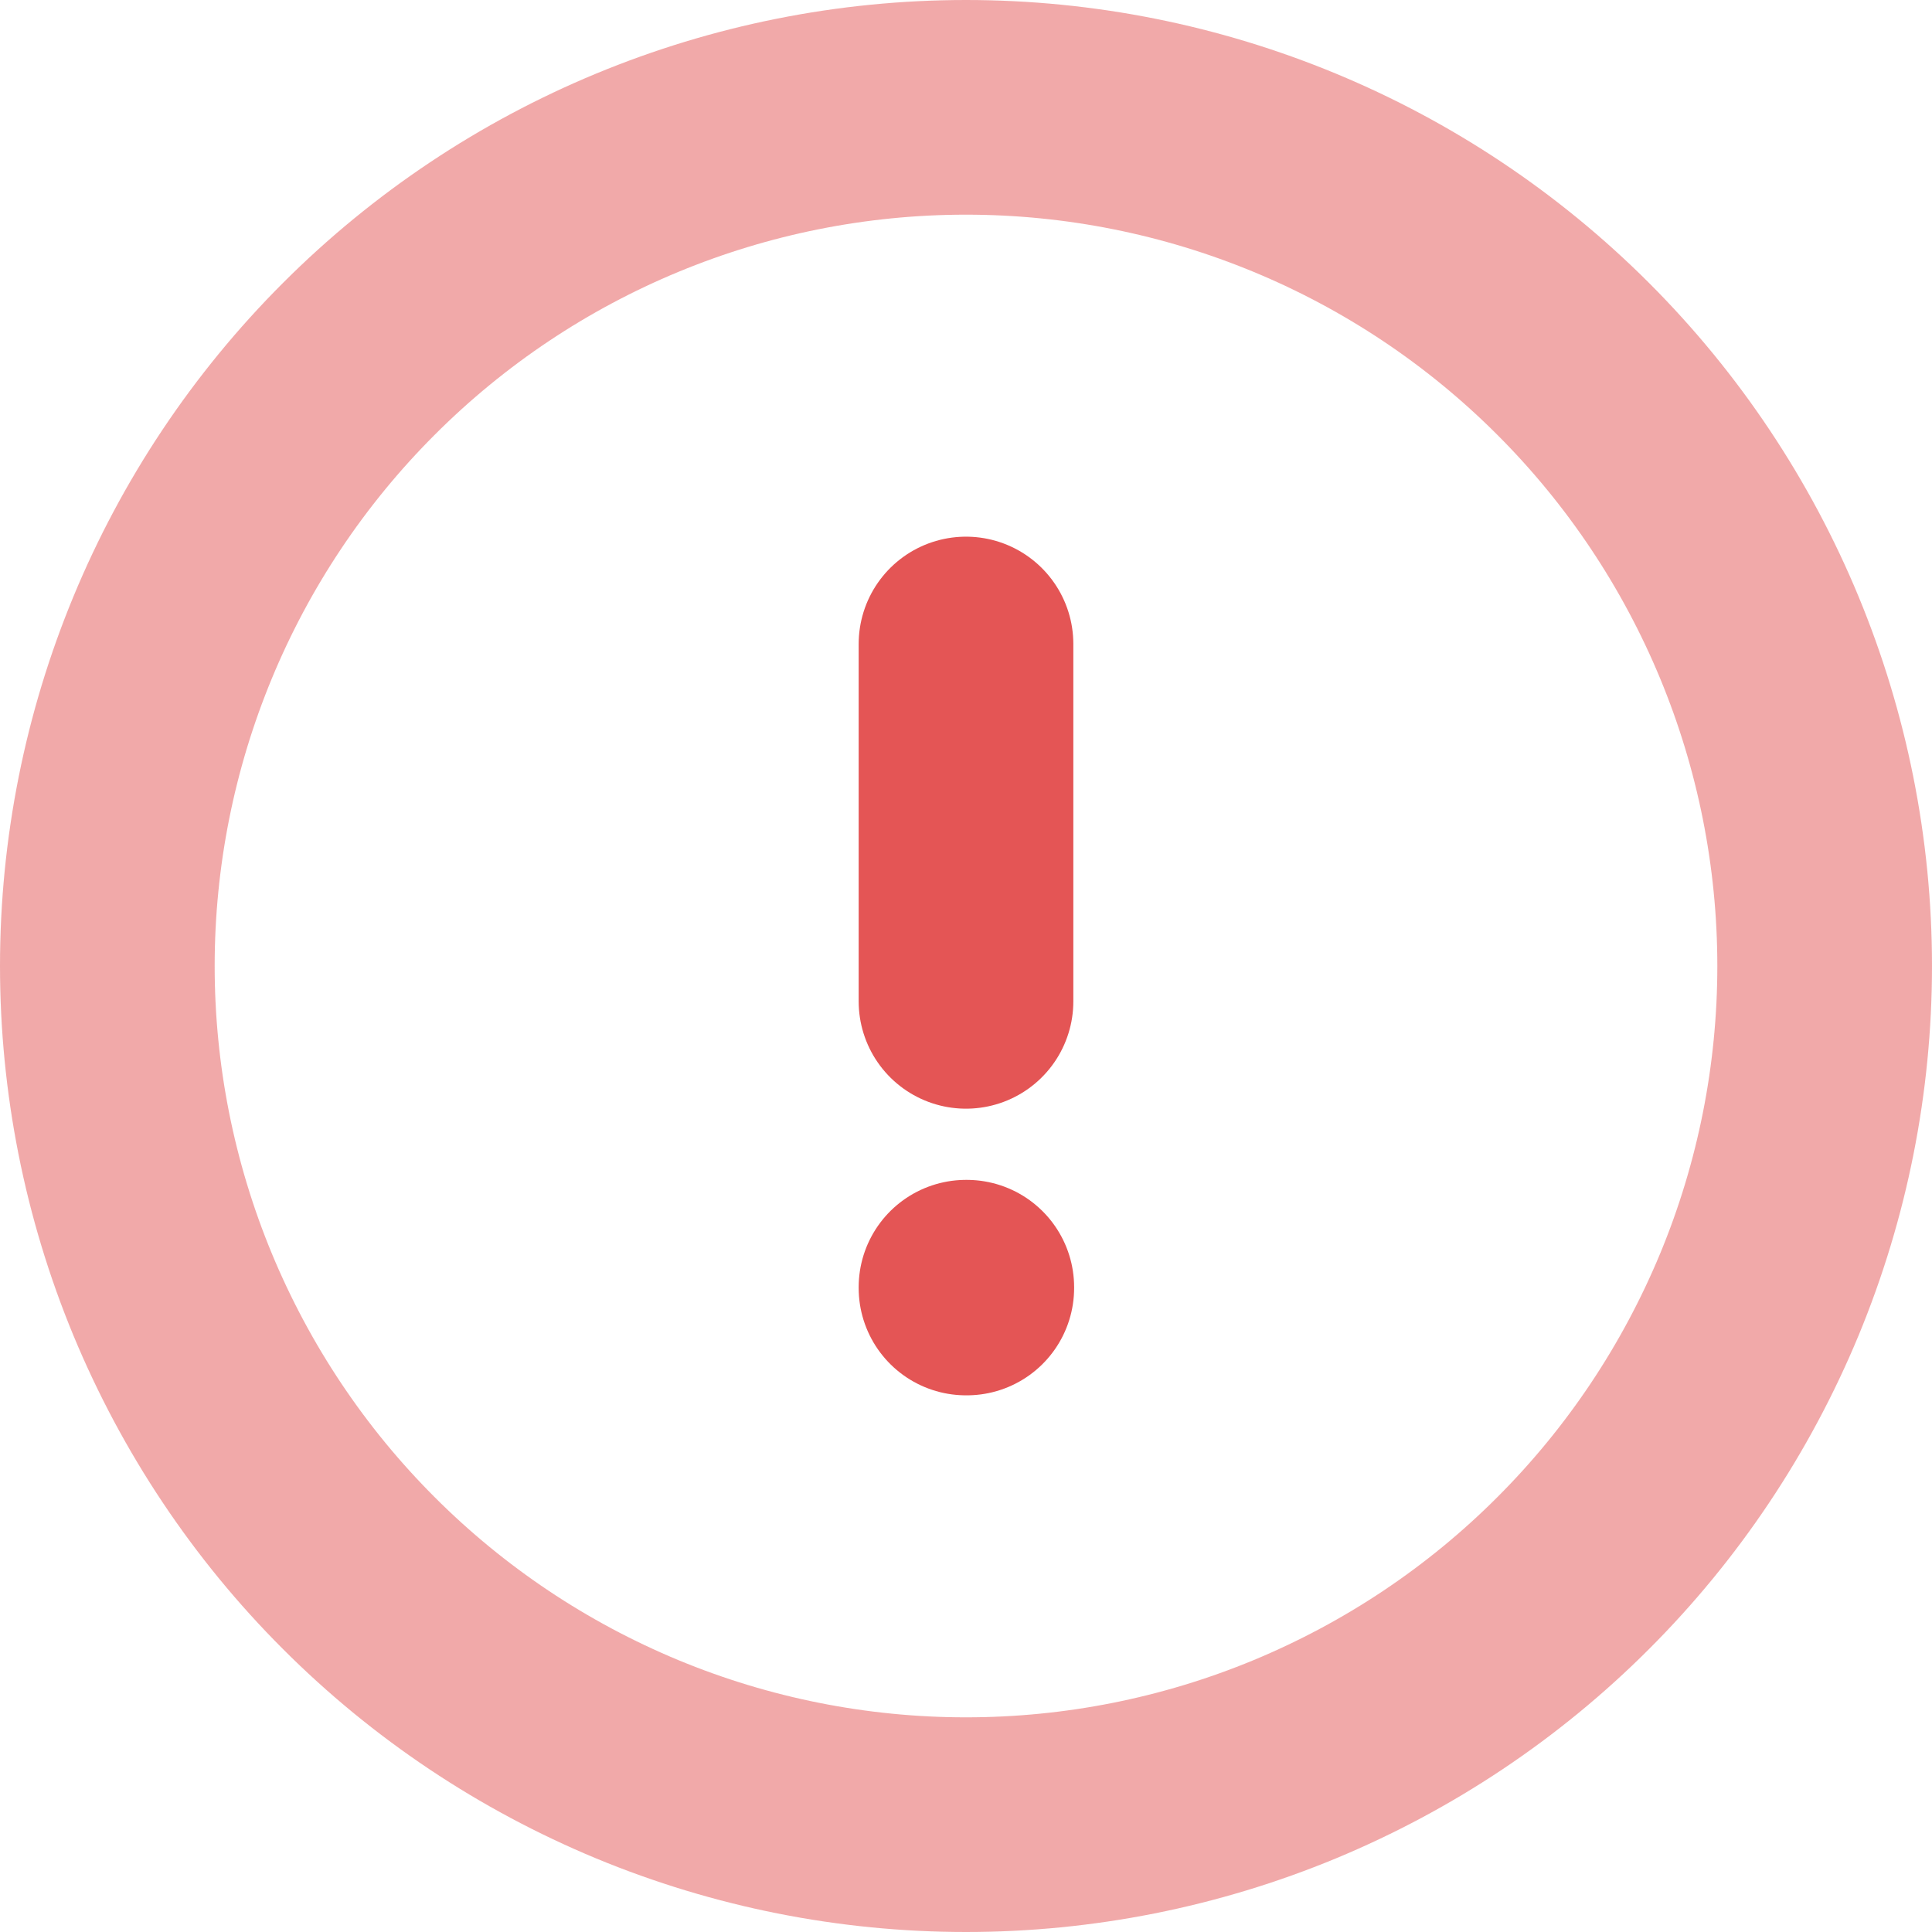 <svg width="27" height="27" viewBox="0 0 27 27" fill="none" xmlns="http://www.w3.org/2000/svg">
<g id="Frame 35554">
<path id="Vector" d="M25.5 13.5C25.5 15.076 25.19 16.636 24.587 18.092C23.983 19.548 23.1 20.871 21.985 21.985C20.871 23.1 19.548 23.983 18.092 24.587C16.636 25.19 15.076 25.5 13.5 25.5C11.924 25.5 10.364 25.19 8.908 24.587C7.452 23.983 6.129 23.1 5.015 21.985C3.9 20.871 3.017 19.548 2.413 18.092C1.81 16.636 1.5 15.076 1.5 13.5C1.5 10.317 2.764 7.265 5.015 5.015C7.265 2.764 10.317 1.5 13.5 1.5C16.683 1.5 19.735 2.764 21.985 5.015C24.236 7.265 25.5 10.317 25.5 13.5Z" stroke="#E45555" stroke-opacity="0.5" stroke-width="3" stroke-linecap="round" stroke-linejoin="round"/>
<path id="Vector_2" d="M13.5 9V13.994M13.5 17.989H13.511V18H13.5V17.989Z" stroke="#E45555" stroke-width="3" stroke-linecap="round" stroke-linejoin="round"/>
</g>
</svg>
